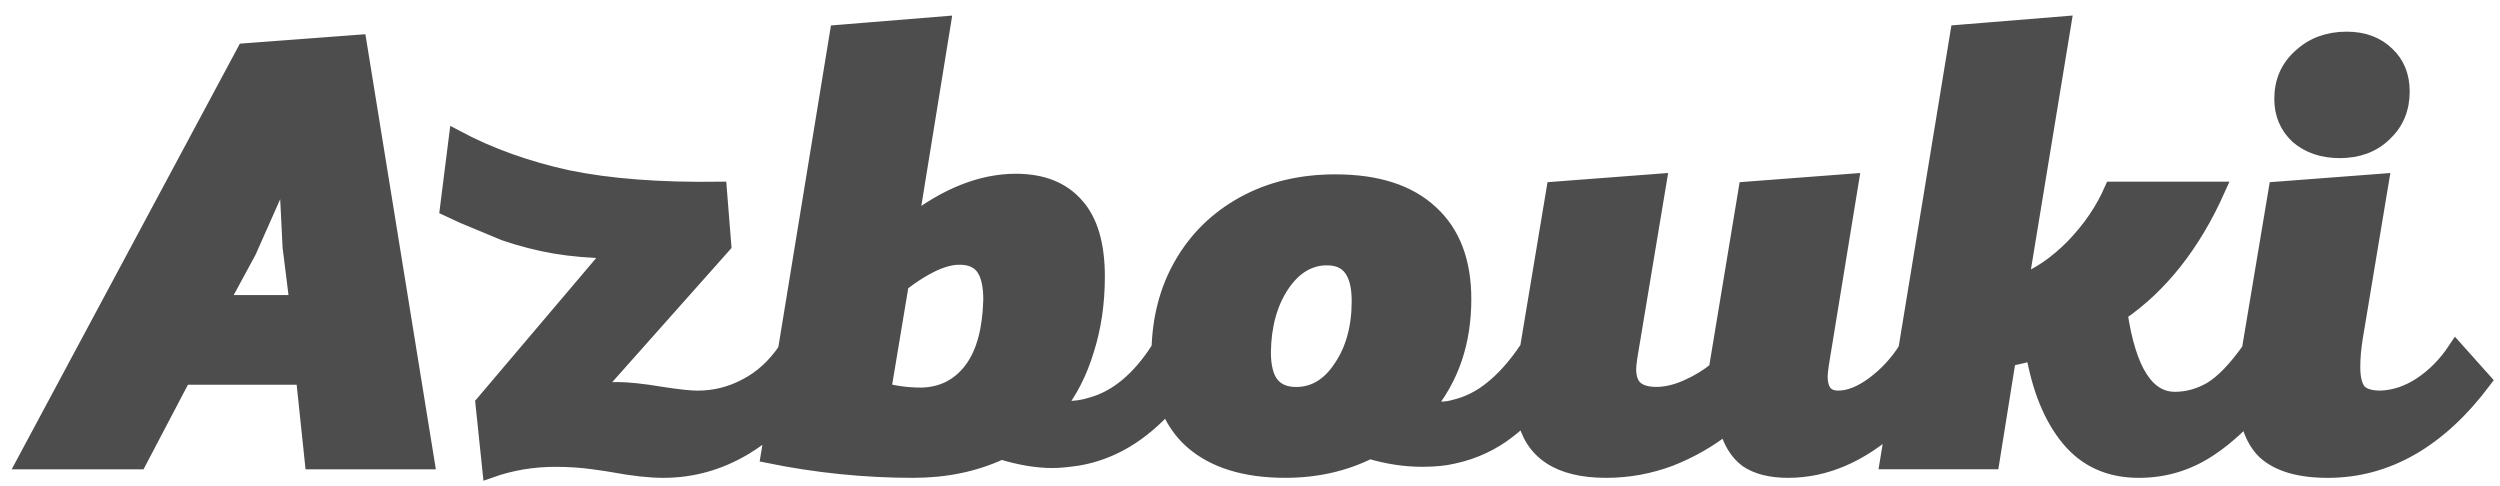 <?xml version="1.0" encoding="UTF-8" standalone="no"?>
<svg
   xmlns:dc="http://purl.org/dc/elements/1.1/"
   xmlns:cc="http://creativecommons.org/ns#"
   xmlns:rdf="http://www.w3.org/1999/02/22-rdf-syntax-ns#"
   xmlns:svg="http://www.w3.org/2000/svg"
   xmlns="http://www.w3.org/2000/svg"
   xmlns:sodipodi="http://sodipodi.sourceforge.net/DTD/sodipodi-0.dtd"
   xmlns:inkscape="http://www.inkscape.org/namespaces/inkscape"
   viewBox="0 0 180 35"
   version="1.1"
   id="svg4374"
   sodipodi:docname="azbouki-logo-dark.svg"
   inkscape:version="1.0.2 (e86c870879, 2021-01-15, custom)"
   width="180"
   height="35">
  <sodipodi:namedview
     pagecolor="#ffffff"
     bordercolor="#666666"
     borderopacity="1"
     objecttolerance="10"
     gridtolerance="10"
     guidetolerance="10"
     inkscape:pageopacity="0"
     inkscape:pageshadow="2"
     inkscape:window-width="1920"
     inkscape:window-height="1017"
     id="namedview24"
     showgrid="false"
     inkscape:zoom="1.7469907"
     inkscape:cx="179.18864"
     inkscape:cy="67"
     inkscape:window-x="-8"
     inkscape:window-y="-8"
     inkscape:window-maximized="1"
     inkscape:current-layer="svg4374"
     inkscape:document-rotation="0"
     inkscape:snap-nodes="true"
     inkscape:snap-grids="false"
     inkscape:snap-page="false"
     inkscape:snap-global="true"
     showguides="true" />
  <defs
     id="defs4321">
    <style
       id="style4319">
      .cls-1 {
        fill: #cf2f4c;
      }

      .cls-2 {
        fill: #e797a5;
      }

      .cls-3 {
        fill: #3c4b64;
      }
    </style>
  </defs>
  <title
     id="title4323">Azbouki Logo - Dark</title>
  <path
     id="text851"
     style="font-size:163.692px;line-height:0;font-family:Daniel;-inkscape-font-specification:Daniel;letter-spacing:0px;word-spacing:0px;fill:#4d4d4d;fill-opacity:1;stroke:#4d4d4d;stroke-width:1.122px;stroke-linecap:butt;stroke-linejoin:miter;stroke-opacity:1"
     d="M 67.89,1.739 60.311,2.356 56.573,25.214 c -0.784,1.147 -1.728,2.012 -2.836,2.59 -1.096,0.588 -2.268,0.882 -3.516,0.882 -0.517,0 -1.354,-0.088 -2.511,-0.265 -1.4,-0.235 -2.496,-0.353 -3.287,-0.353 -0.517,0 -1.111,0.073 -1.78,0.22 l 9.45,-10.629 -0.32,-4.014 c -4.291,0.059 -7.929,-0.22 -10.911,-0.838 -2.952,-0.647 -5.615,-1.603 -7.989,-2.867 l -0.639,5.072 1.141,0.529 2.968,1.235 c 1.217,0.412 2.42,0.72 3.607,0.926 1.217,0.206 2.602,0.324 4.155,0.353 l -9.314,10.982 0.502,4.808 c 1.491,-0.529 3.059,-0.794 4.703,-0.794 0.944,0 1.841,0.059 2.694,0.176 0.852,0.118 1.339,0.191 1.461,0.22 1.43,0.265 2.633,0.397 3.607,0.397 2.07,0 4.017,-0.544 5.843,-1.632 0.72,-0.433 1.412,-0.942 2.078,-1.522 l -0.343,2.095 c 3.47,0.706 6.939,1.059 10.409,1.059 2.344,0 4.458,-0.441 6.345,-1.324 1.339,0.412 2.572,0.618 3.698,0.618 0.457,0 1.08,-0.059 1.872,-0.177 2.384,-0.423 4.514,-1.694 6.392,-3.807 0.388,1.016 0.965,1.874 1.734,2.572 1.583,1.411 3.835,2.117 6.757,2.117 2.222,0 4.246,-0.456 6.072,-1.368 1.278,0.382 2.541,0.574 3.789,0.574 0.883,0 1.628,-0.073 2.237,-0.22 1.491,-0.323 2.816,-0.941 3.972,-1.852 0.394,-0.303 0.779,-0.639 1.156,-1.004 0.529,2.577 2.483,3.871 5.874,3.871 1.583,0 3.12,-0.28 4.611,-0.838 1.491,-0.588 2.846,-1.367 4.063,-2.338 0.274,1.088 0.761,1.897 1.461,2.426 0.73,0.5 1.72,0.75 2.968,0.75 2.656,0 5.188,-1.086 7.599,-3.247 l -0.431,2.629 h 7.487 l 1.187,-7.409 c 0.761,-0.147 1.369,-0.294 1.826,-0.441 0.457,2.646 1.309,4.719 2.557,6.219 1.248,1.5 2.922,2.25 5.022,2.25 1.887,0 3.606,-0.53 5.159,-1.588 0.88,-0.589 1.77,-1.356 2.669,-2.291 0.208,1.088 0.624,1.944 1.257,2.555 0.974,0.882 2.48,1.324 4.52,1.324 4.261,0 8.005,-2.147 11.231,-6.44 l -2.009,-2.249 c -0.7,1.059 -1.537,1.911 -2.511,2.558 -0.944,0.617 -1.917,0.941 -2.921,0.97 -0.73,0 -1.248,-0.162 -1.552,-0.485 -0.304,-0.353 -0.456,-0.941 -0.456,-1.764 0,-0.676 0.061,-1.381 0.182,-2.117 l 1.872,-11.247 -7.532,0.573 -1.929,11.527 c -0.97,1.373 -1.879,2.324 -2.728,2.851 -0.852,0.5 -1.735,0.749 -2.648,0.749 -2.039,0 -3.363,-2.073 -3.972,-6.219 2.922,-1.999 5.265,-4.969 7.03,-8.909 h -7.578 c -0.639,1.47 -1.568,2.838 -2.785,4.102 -1.217,1.235 -2.48,2.102 -3.789,2.602 l 3.059,-18.612 -7.578,0.617 -3.743,22.803 -4.9e-4,-5.29e-4 c -0.639,1 -1.416,1.838 -2.329,2.514 -0.913,0.676 -1.765,1.015 -2.556,1.015 -0.883,0 -1.324,-0.529 -1.324,-1.588 0,-0.176 0.031,-0.471 0.091,-0.883 l 2.146,-13.143 -7.533,0.573 -2.146,12.967 c -0.609,0.5 -1.309,0.926 -2.1,1.279 -0.791,0.353 -1.537,0.529 -2.237,0.529 -0.67,0 -1.171,-0.147 -1.506,-0.441 -0.335,-0.294 -0.502,-0.765 -0.502,-1.411 0,-0.176 0.03,-0.47 0.091,-0.882 l 2.1,-12.614 -7.533,0.573 -1.924,11.556 -0.039,-0.044 c -0.822,1.206 -1.659,2.146 -2.511,2.823 -0.822,0.676 -1.734,1.132 -2.739,1.367 -0.304,0.088 -0.624,0.132 -0.959,0.132 -0.335,0 -0.67,-0.044 -1.004,-0.132 1.765,-2.117 2.648,-4.719 2.648,-7.806 0,-2.705 -0.791,-4.778 -2.374,-6.219 -1.583,-1.47 -3.866,-2.205 -6.848,-2.205 -2.496,0 -4.702,0.529 -6.619,1.588 -1.917,1.059 -3.409,2.529 -4.474,4.41 -1.015,1.793 -1.541,3.83 -1.588,6.104 l -0.055,-0.062 c -1.4,2.176 -3.013,3.514 -4.839,4.014 -0.548,0.176 -1.126,0.265 -1.734,0.265 -0.335,0 -0.594,-0.015 -0.776,-0.044 0.944,-1.176 1.659,-2.573 2.146,-4.19 0.517,-1.617 0.776,-3.381 0.776,-5.292 0,-2.293 -0.502,-3.999 -1.507,-5.116 -1.004,-1.147 -2.45,-1.72 -4.337,-1.72 -2.465,0 -4.992,1 -7.579,2.999 z M 168.967,2.841 c -1.339,0 -2.45,0.412 -3.333,1.235 -0.883,0.794 -1.324,1.808 -1.324,3.043 0,1.088 0.38,1.984 1.141,2.69 0.791,0.676 1.796,1.015 3.013,1.015 1.309,0 2.374,-0.397 3.195,-1.191 0.852,-0.794 1.278,-1.808 1.278,-3.043 0,-1.117 -0.365,-2.014 -1.095,-2.691 C 171.112,3.194 170.154,2.841 168.967,2.841 Z M 25.837,3.062 17.619,3.679 1.778,33.229 H 9.995 l 3.196,-6.087 h 8.674 l 0.639,6.087 h 8.218 z m -5.342,9.174 h 0.137 l 0.274,5.557 0.502,4.013 h -5.524 l 2.009,-3.705 z m 48.581,6.263 c 0.791,0 1.37,0.25 1.735,0.749 0.365,0.5 0.547,1.279 0.547,2.338 l -0.045,0.838 c -0.152,1.941 -0.67,3.426 -1.552,4.455 -0.883,1.029 -2.024,1.558 -3.424,1.588 -0.974,0 -1.887,-0.118 -2.739,-0.353 l 1.278,-7.674 c 1.674,-1.294 3.074,-1.94 4.2,-1.94 z m 26.479,0.044 c 1.552,0 2.328,1.044 2.328,3.132 0,1.911 -0.441,3.513 -1.324,4.807 -0.852,1.294 -1.933,1.941 -3.242,1.941 -0.791,0 -1.385,-0.25 -1.781,-0.75 -0.396,-0.5 -0.593,-1.279 -0.593,-2.338 0.03,-1.911 0.471,-3.513 1.324,-4.807 0.883,-1.323 1.979,-1.985 3.287,-1.985 z"
     sodipodi:nodetypes="ccccscsccccccccccccsscscccscscccscscccscccscccccsscccscccccscccccscccccccccsssccccsssscccccccscscssscccsccscsccscscscscsccccccccccccccccssccscccssscssccs" />
</svg>
